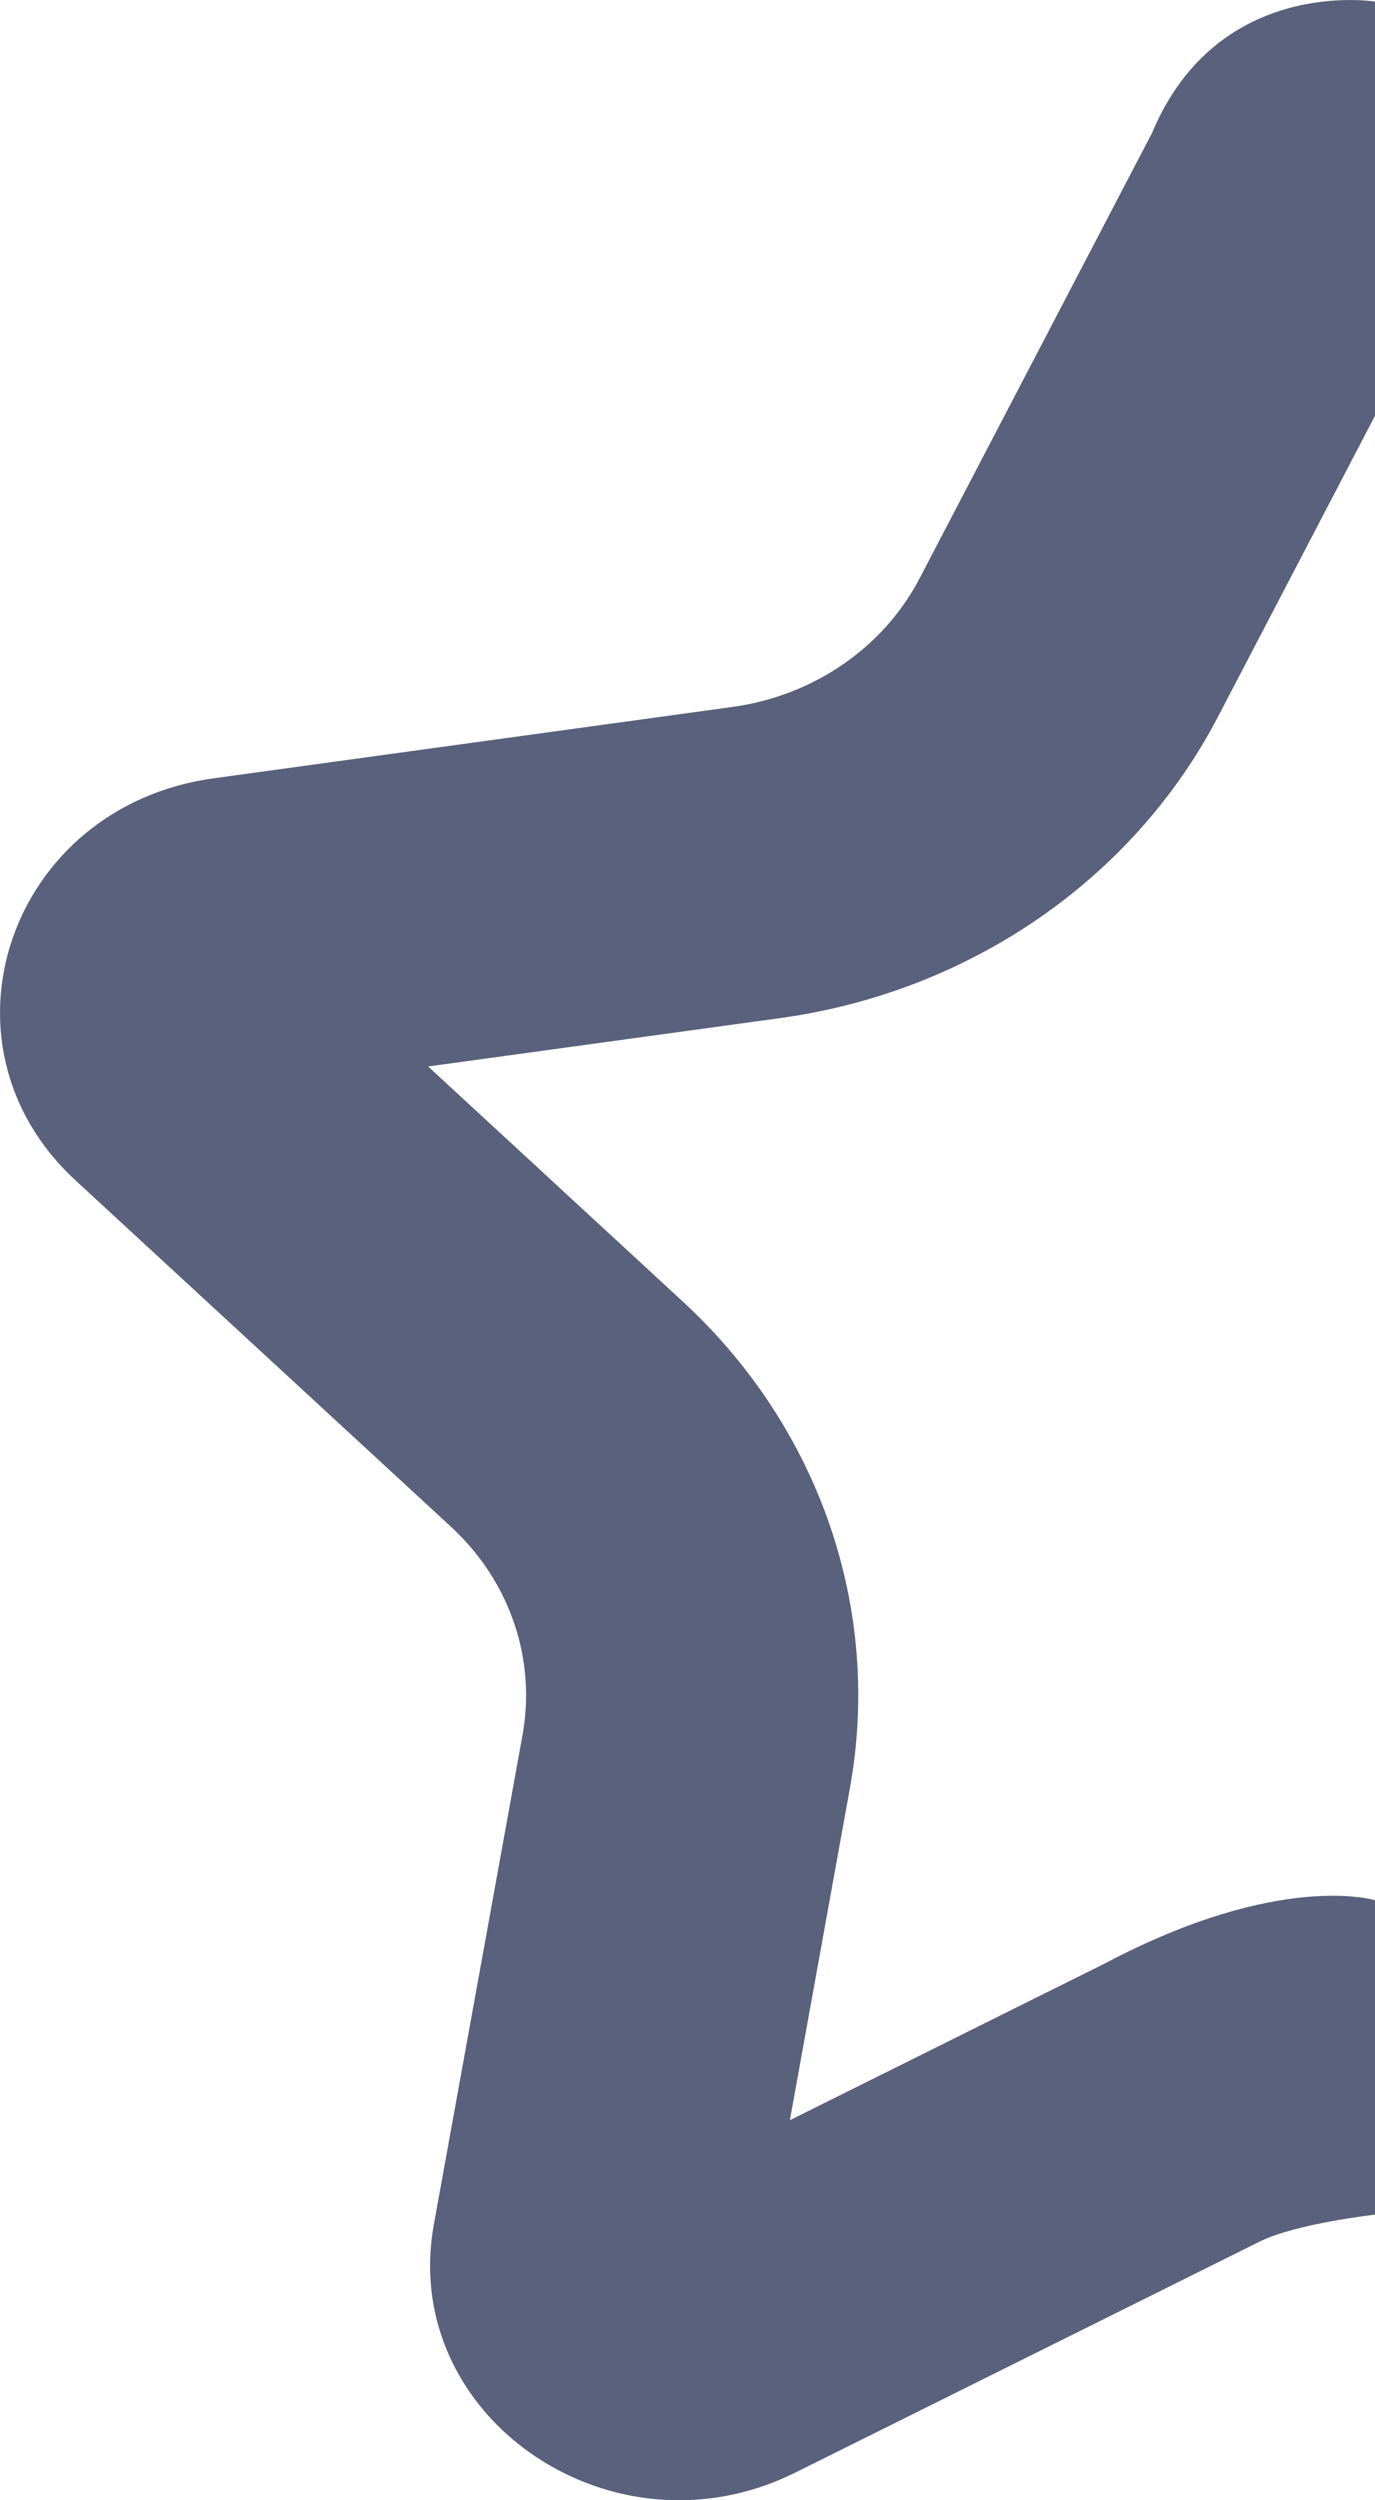 <?xml version="1.0" encoding="UTF-8" standalone="no"?>
<svg width="11px" height="20px" viewBox="0 0 11 20" version="1.1" xmlns="http://www.w3.org/2000/svg" xmlns:xlink="http://www.w3.org/1999/xlink">
  <title>star_favorite_half</title>
  <g id="Page-1" stroke="none" stroke-width="1" fill="none" fill-rule="evenodd">
    <g id="Dribbble-Dark-Preview" transform="translate(-59, -320)" fill="#59617d">
      <g id="icons" transform="translate(56, 160)">
        <path d="M9.241,168.144 L6.425,168.531 L8.462,170.411 C9.558,171.421 10.058,172.878 9.799,174.305 L9.319,176.96 L11.839,175.706 C13.247,174.962 14.002,175.201 14.002,175.201 L14.002,177.715 C14.002,177.715 13.364,177.787 13.075,177.932 L9.36,179.78 C9.056,179.931 8.739,180 8.433,180 C7.273,180 6.25,179.012 6.471,177.793 L7.18,173.88 C7.291,173.268 7.077,172.645 6.607,172.212 L3.603,169.441 C2.422,168.35 3.074,166.451 4.708,166.226 L8.859,165.655 C9.508,165.566 10.069,165.18 10.358,164.624 L12.216,161.064 C12.743,159.805 14.002,160.013 14.002,160.013 L14.002,163.322 L12.742,165.737 C12.064,167.035 10.755,167.936 9.241,168.144" id="star_favorite_half-[#1500]"></path>
      </g>
    </g>
  </g>
</svg>